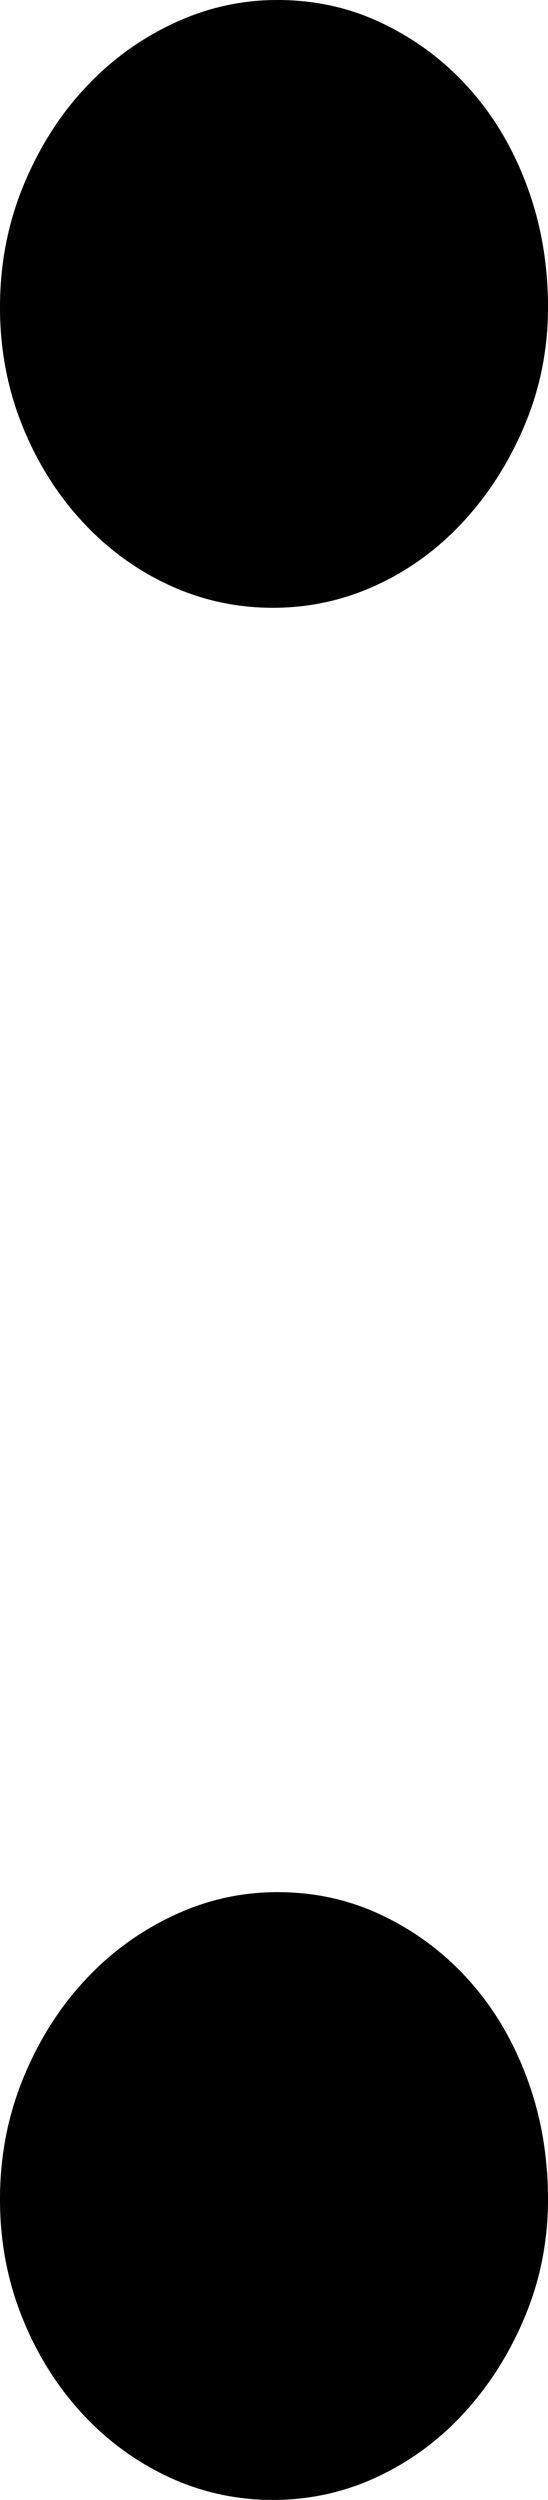 <svg width="3.501" height="15.967" viewBox="2.007 -31.45 3.501 15.967" xmlns="http://www.w3.org/2000/svg"><path d="M5.508 -17.402C5.508 -17.139 5.459 -16.89 5.361 -16.655C5.264 -16.421 5.134 -16.216 4.973 -16.04C4.812 -15.864 4.626 -15.728 4.417 -15.63C4.207 -15.532 3.984 -15.483 3.75 -15.483C3.516 -15.483 3.293 -15.532 3.083 -15.63C2.874 -15.728 2.688 -15.864 2.527 -16.04C2.366 -16.216 2.239 -16.421 2.146 -16.655C2.053 -16.89 2.007 -17.139 2.007 -17.402C2.007 -17.676 2.056 -17.932 2.153 -18.171C2.251 -18.411 2.38 -18.618 2.542 -18.794C2.703 -18.97 2.891 -19.109 3.105 -19.211C3.32 -19.314 3.545 -19.365 3.779 -19.365C4.023 -19.365 4.25 -19.314 4.46 -19.211C4.67 -19.109 4.854 -18.97 5.01 -18.794C5.166 -18.618 5.288 -18.411 5.376 -18.171C5.464 -17.932 5.508 -17.676 5.508 -17.402ZM5.508 -29.487C5.508 -29.224 5.459 -28.975 5.361 -28.74C5.264 -28.506 5.134 -28.301 4.973 -28.125C4.812 -27.949 4.626 -27.812 4.417 -27.715C4.207 -27.617 3.984 -27.568 3.75 -27.568C3.516 -27.568 3.293 -27.617 3.083 -27.715C2.874 -27.812 2.688 -27.949 2.527 -28.125C2.366 -28.301 2.239 -28.506 2.146 -28.74C2.053 -28.975 2.007 -29.224 2.007 -29.487C2.007 -29.761 2.056 -30.017 2.153 -30.256C2.251 -30.496 2.38 -30.703 2.542 -30.879C2.703 -31.055 2.891 -31.194 3.105 -31.296C3.32 -31.399 3.545 -31.45 3.779 -31.45C4.023 -31.45 4.25 -31.399 4.46 -31.296C4.67 -31.194 4.854 -31.055 5.01 -30.879C5.166 -30.703 5.288 -30.496 5.376 -30.256C5.464 -30.017 5.508 -29.761 5.508 -29.487ZM5.508 -29.487"></path></svg>